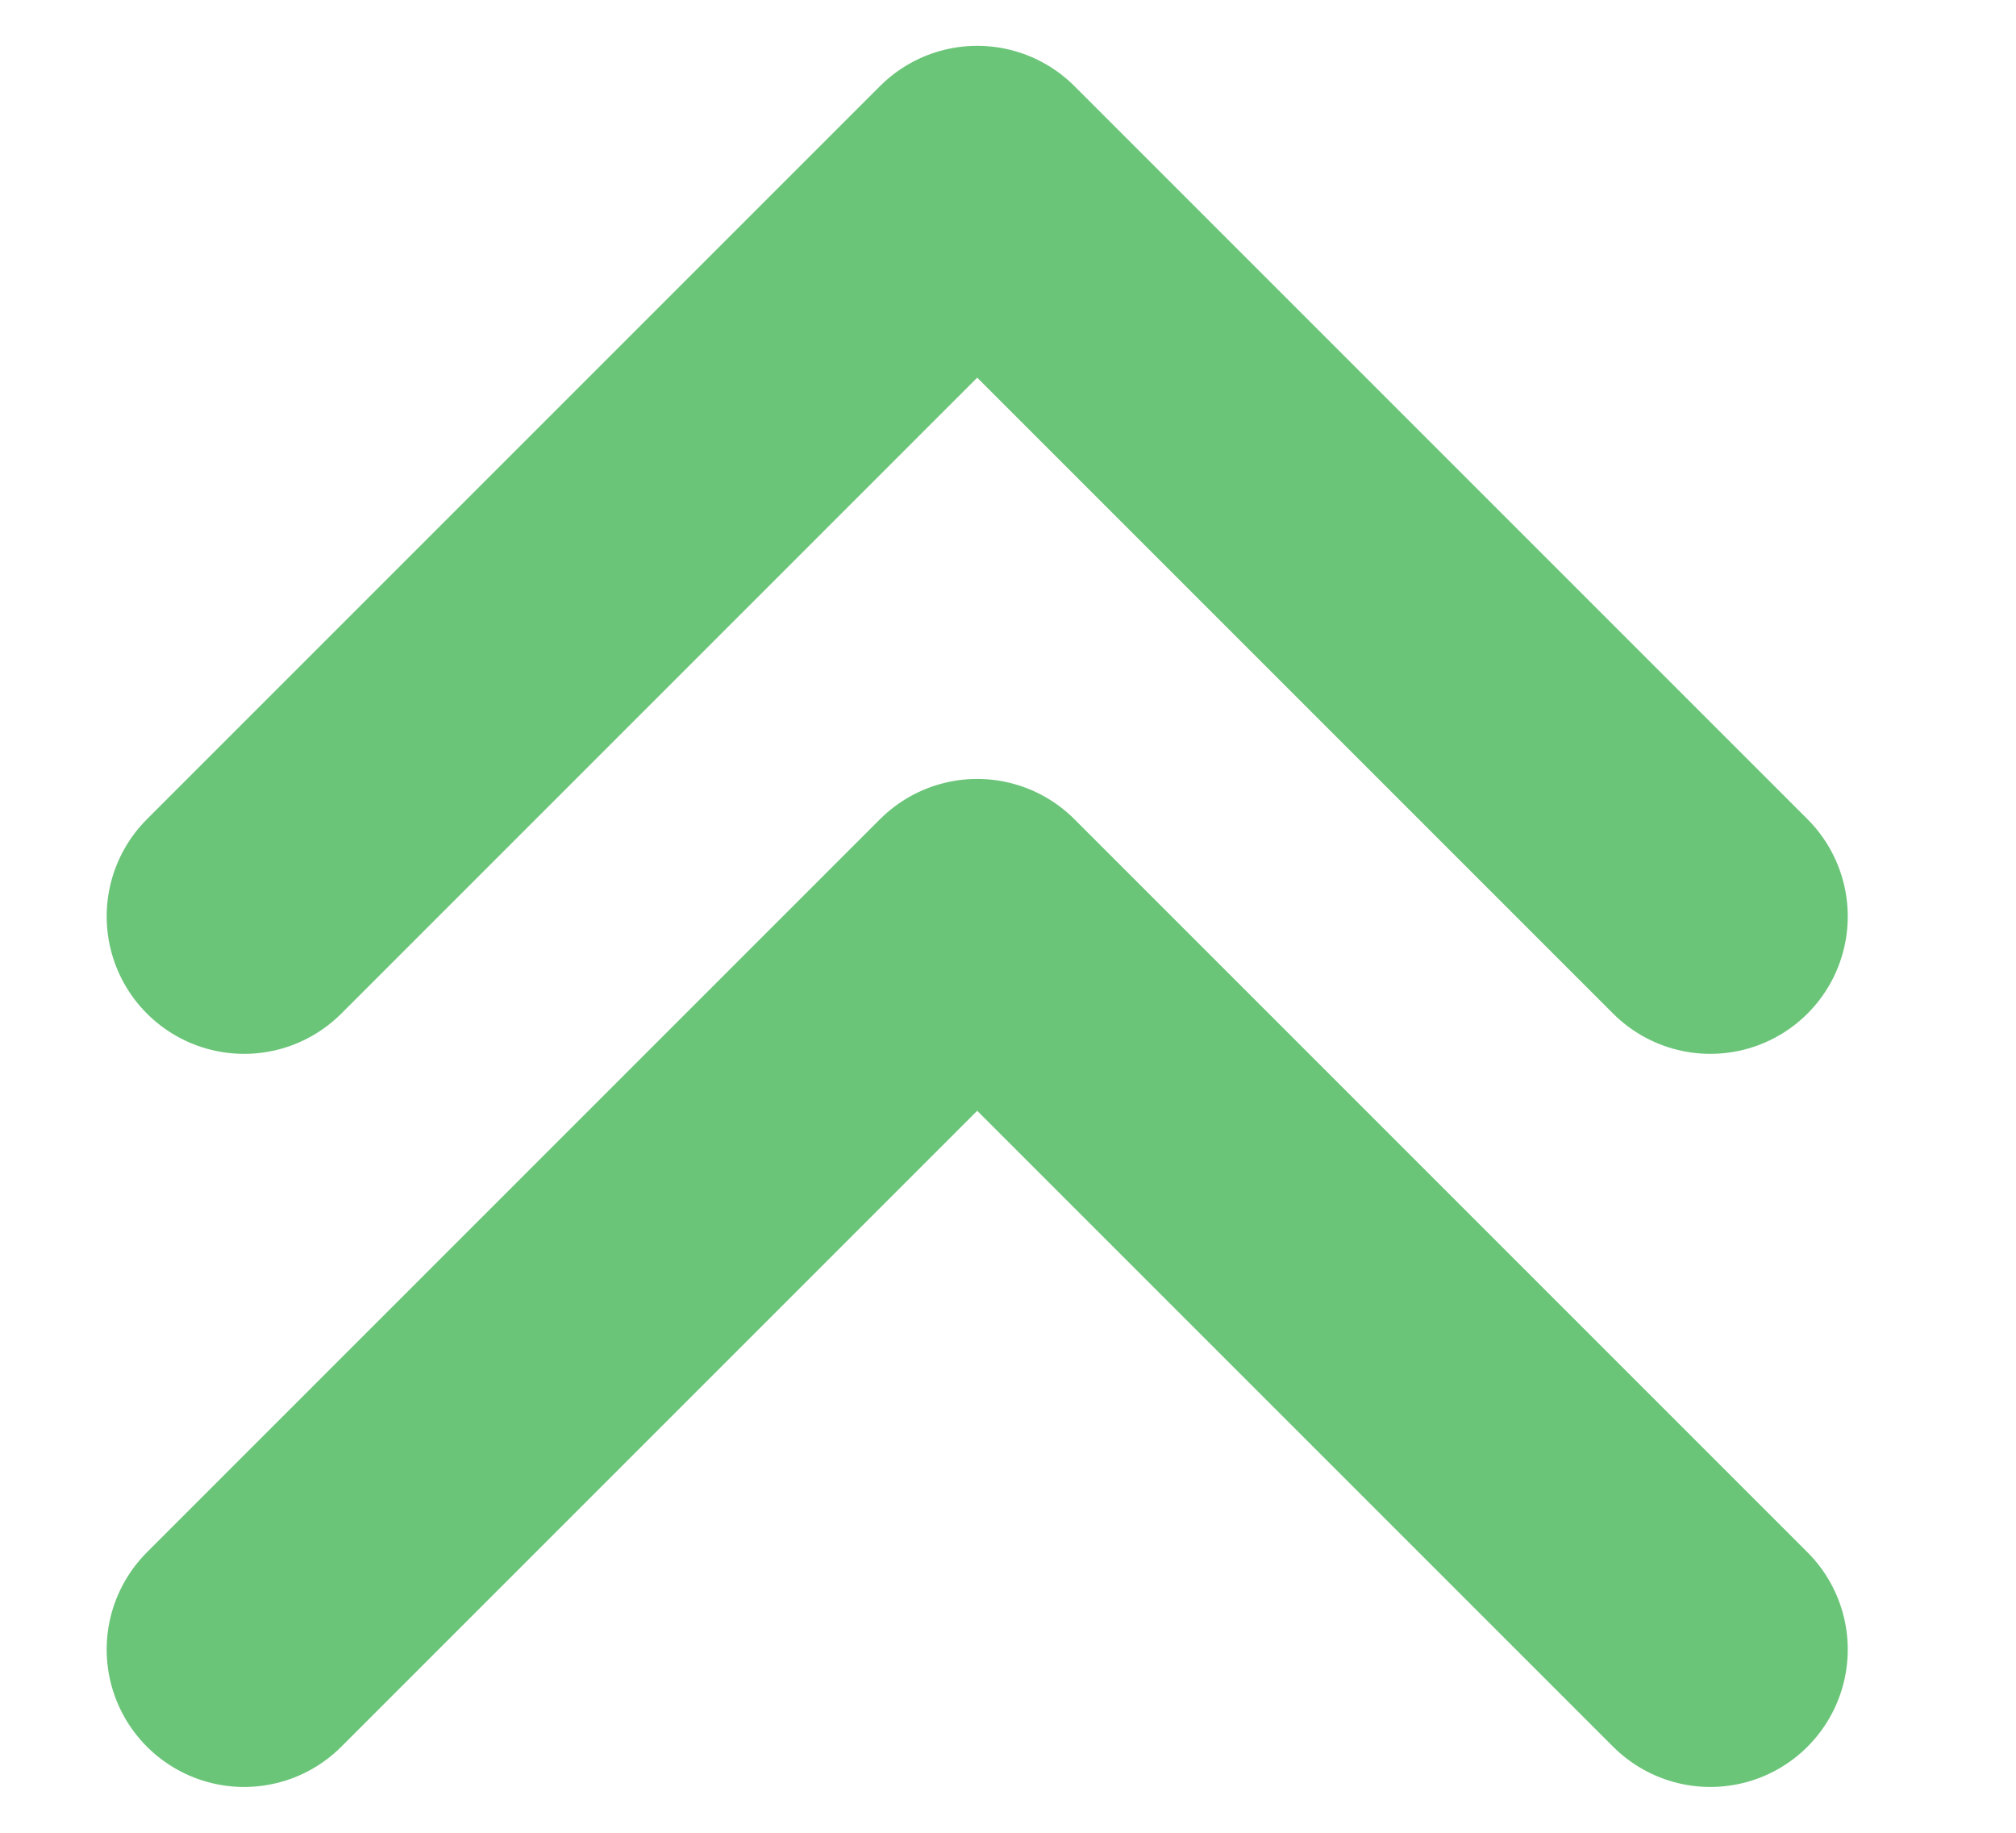 <svg width="11" height="10" viewBox="0 0 11 10" fill="none" xmlns="http://www.w3.org/2000/svg">
<path d="M1.332 5L5.332 1L9.332 5" stroke="#6BC579" stroke-width="1.5" stroke-linecap="round" stroke-linejoin="round"/>
<path d="M1.332 9L5.332 5L9.332 9" stroke="#6BC579" stroke-width="1.5" stroke-linecap="round" stroke-linejoin="round"/>
</svg>

